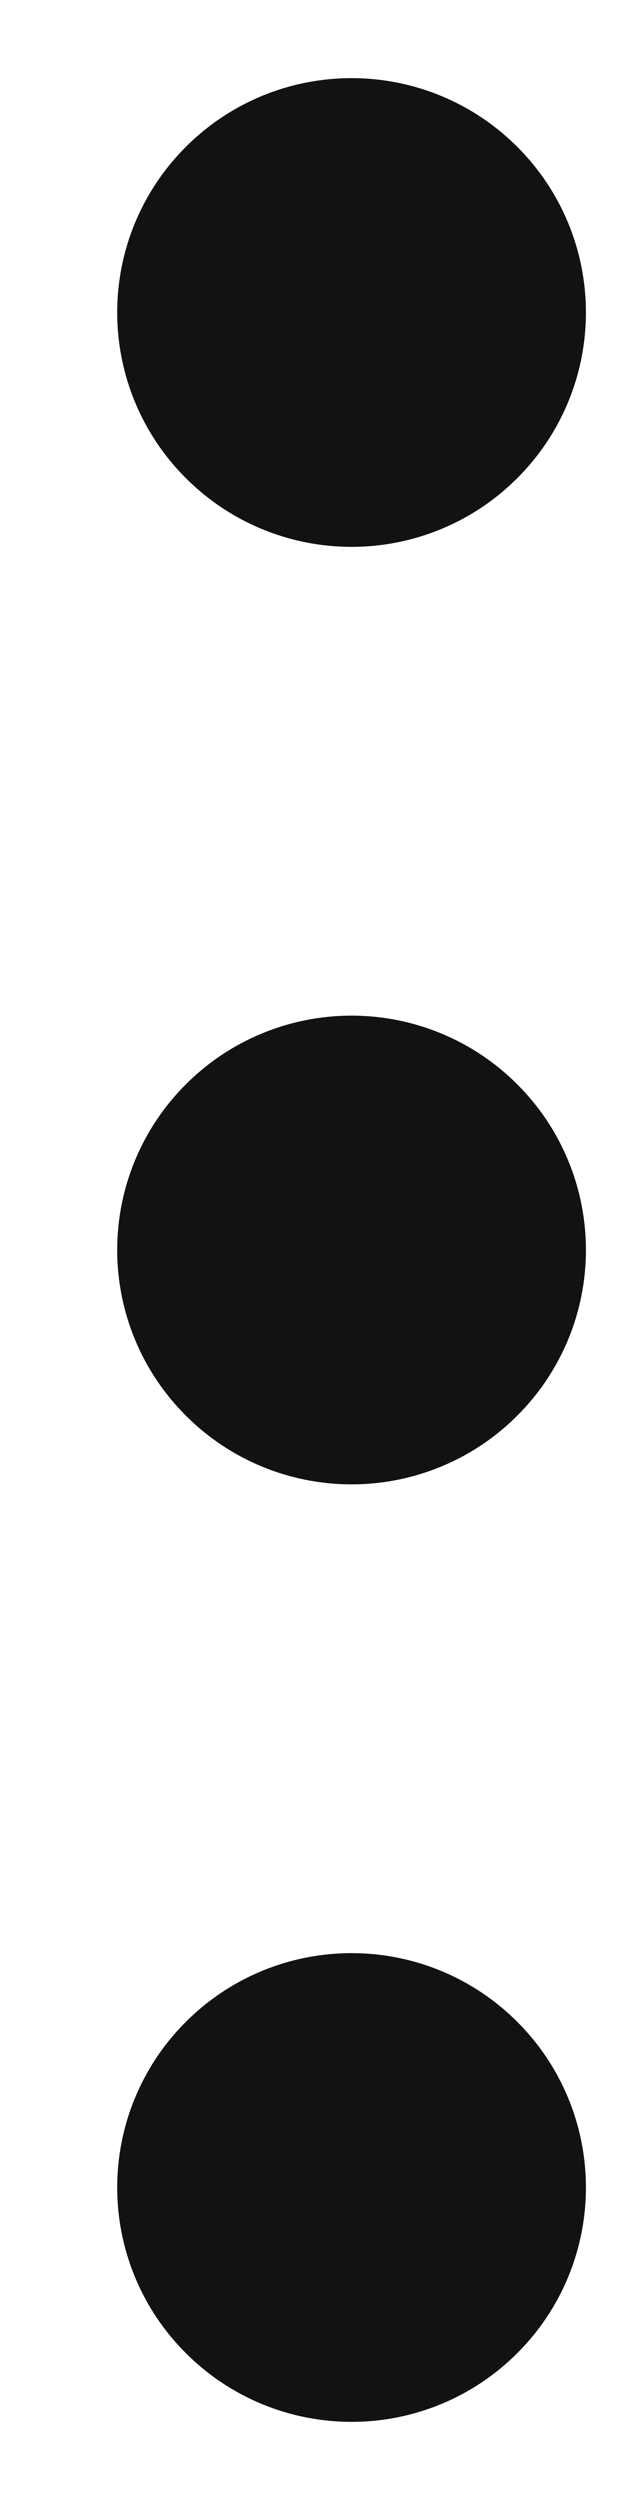 <svg width="4" height="16" viewBox="0 0 4 16" fill="none" xmlns="http://www.w3.org/2000/svg">
<path d="M2.25 2.75C2.051 2.75 1.86 2.671 1.72 2.53C1.579 2.39 1.5 2.199 1.5 2C1.5 1.801 1.579 1.61 1.72 1.47C1.86 1.329 2.051 1.25 2.25 1.25C2.449 1.25 2.64 1.329 2.78 1.47C2.921 1.61 3 1.801 3 2C3 2.199 2.921 2.39 2.78 2.53C2.64 2.671 2.449 2.75 2.25 2.75ZM2.25 8.75C2.051 8.75 1.86 8.671 1.72 8.53C1.579 8.39 1.5 8.199 1.5 8C1.5 7.801 1.579 7.61 1.72 7.47C1.86 7.329 2.051 7.25 2.25 7.25C2.449 7.25 2.64 7.329 2.78 7.47C2.921 7.61 3 7.801 3 8C3 8.199 2.921 8.39 2.78 8.53C2.64 8.671 2.449 8.75 2.25 8.75ZM2.25 14.75C2.051 14.75 1.86 14.671 1.72 14.53C1.579 14.39 1.5 14.199 1.5 14C1.5 13.801 1.579 13.61 1.72 13.47C1.86 13.329 2.051 13.25 2.25 13.25C2.449 13.25 2.64 13.329 2.78 13.47C2.921 13.61 3 13.801 3 14C3 14.199 2.921 14.39 2.78 14.53C2.64 14.671 2.449 14.75 2.25 14.75Z" stroke="#121212" stroke-width="1.5" stroke-linecap="round" stroke-linejoin="round"/>
</svg>
